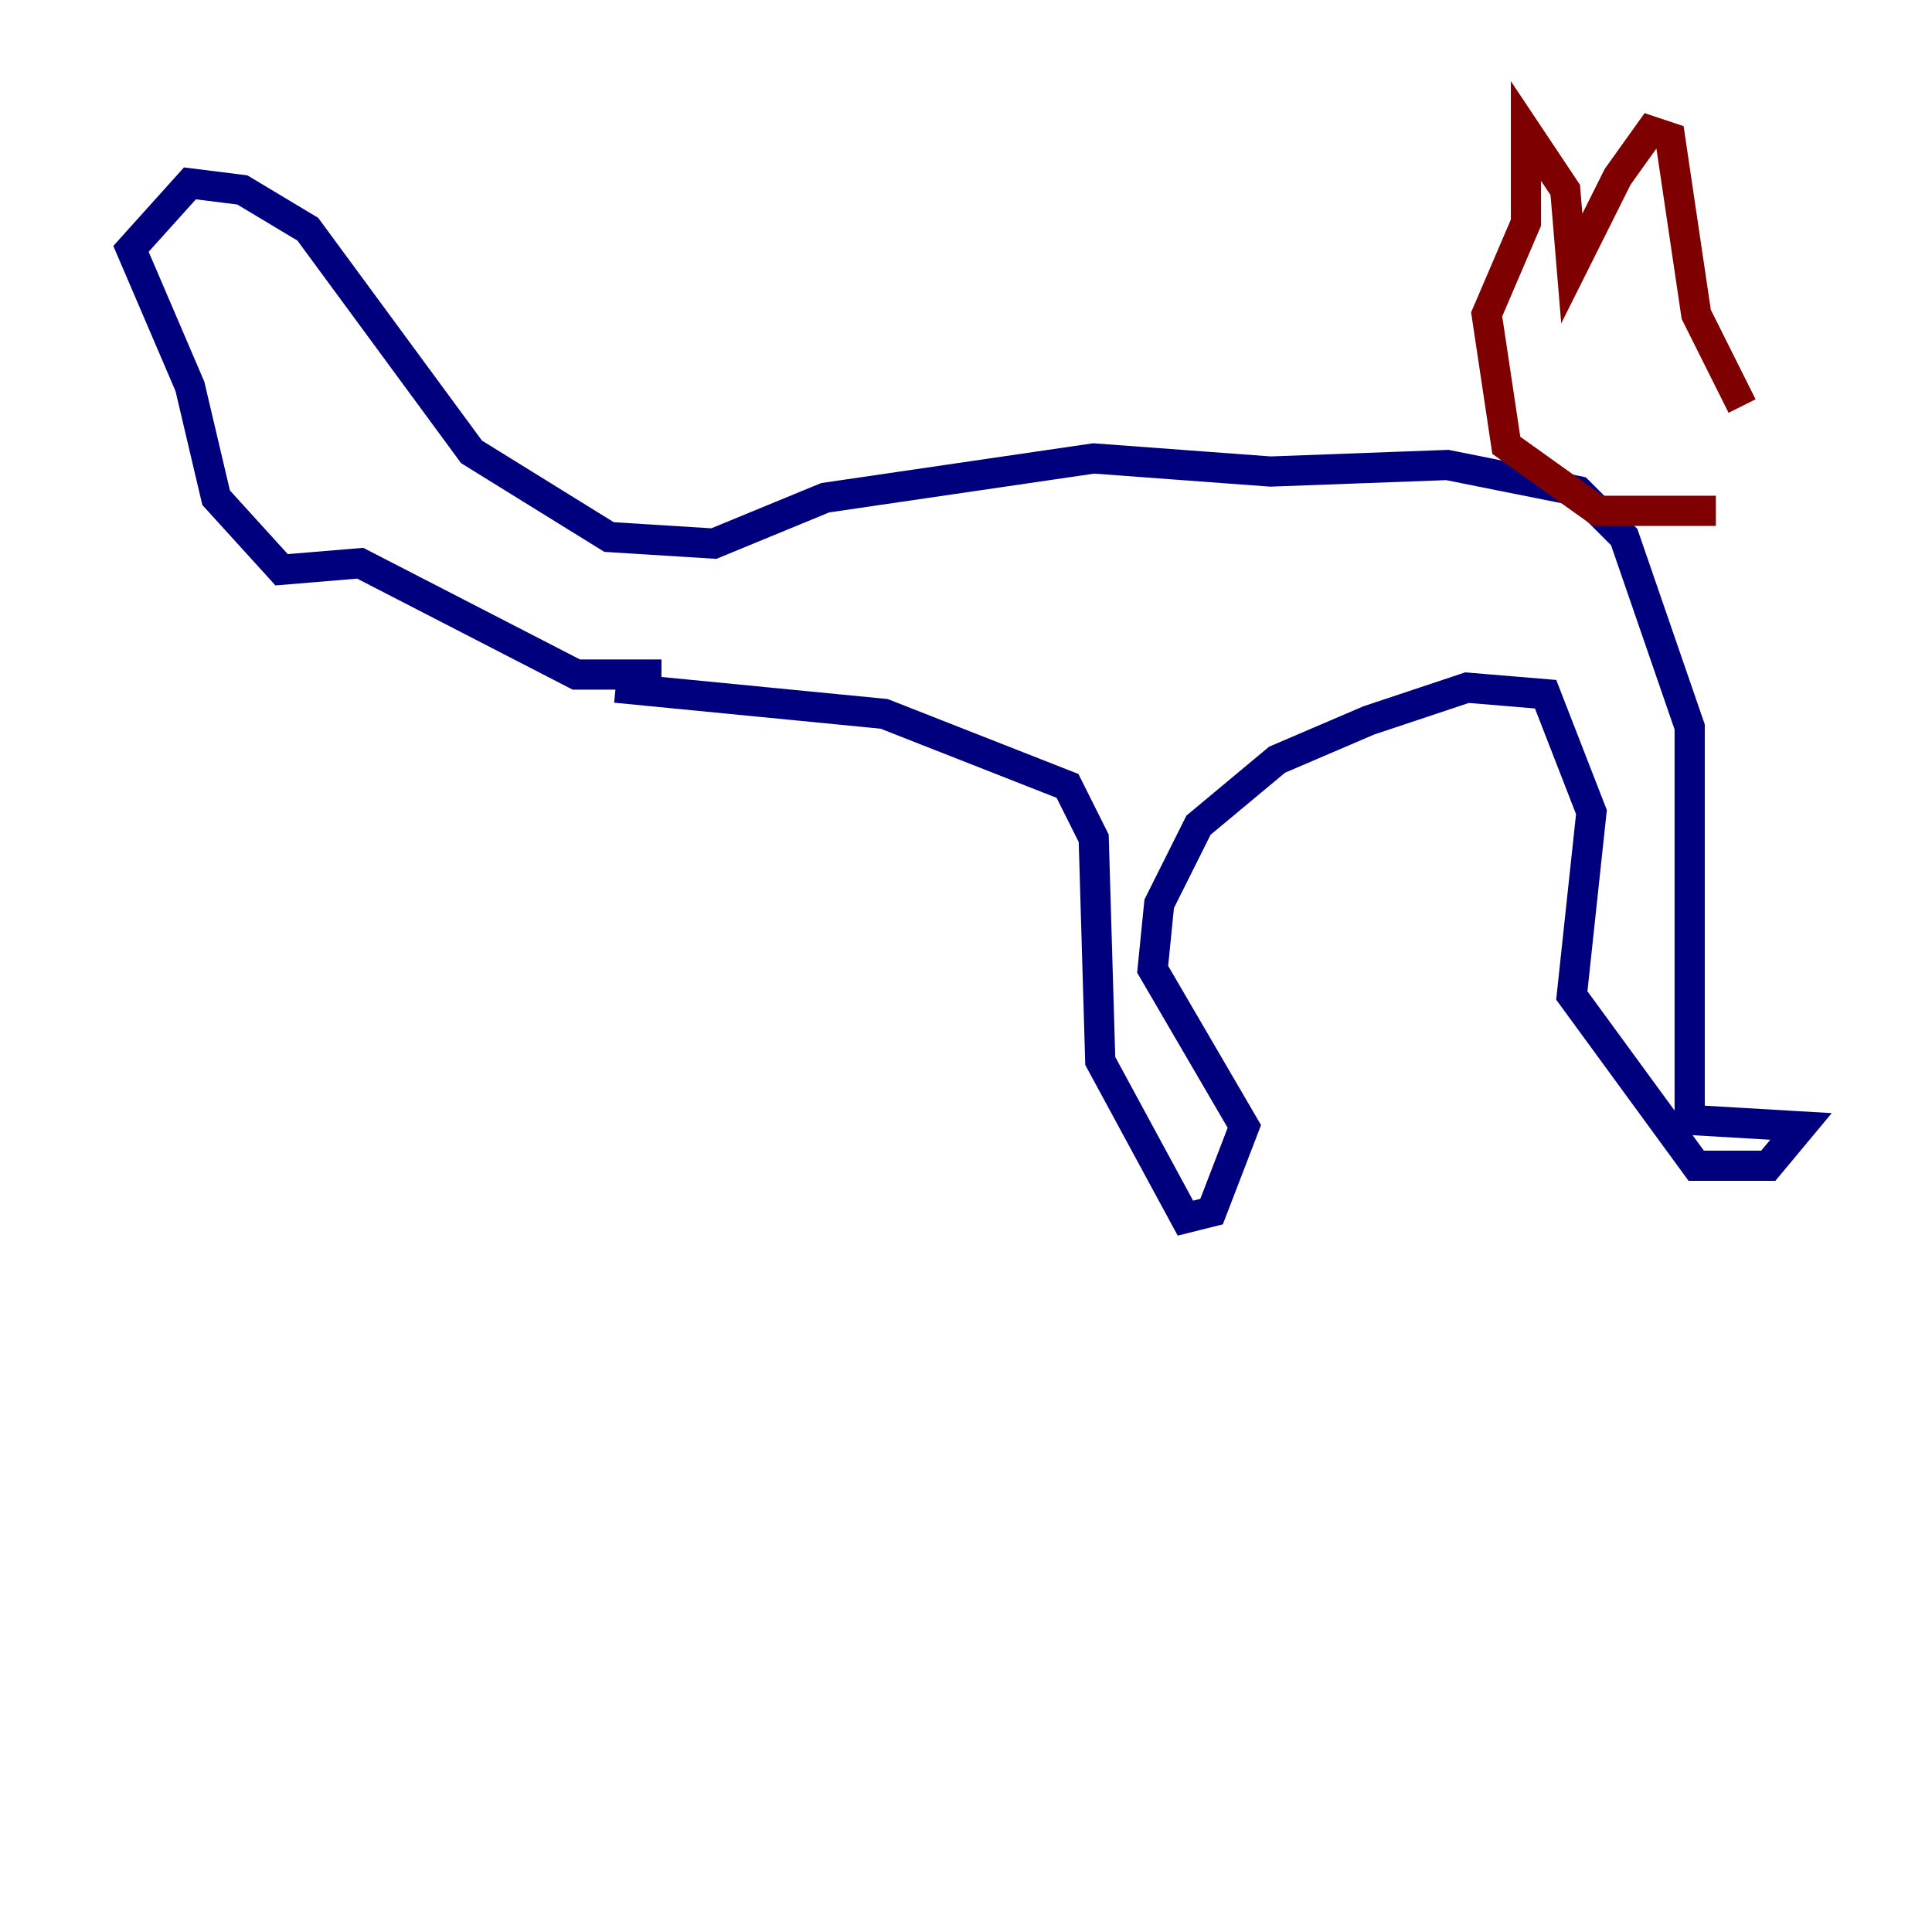 <?xml version="1.0" encoding="utf-8" ?>
<svg baseProfile="tiny" height="128" version="1.2" viewBox="0,0,128,128" width="128" xmlns="http://www.w3.org/2000/svg" xmlns:ev="http://www.w3.org/2001/xml-events" xmlns:xlink="http://www.w3.org/1999/xlink"><defs /><polyline fill="none" points="43.824,44.691 38.183,44.691 23.864,37.315 18.658,37.749 14.319,32.976 12.583,25.6 8.678,16.488 12.583,12.149 16.054,12.583 20.393,15.186 31.241,29.939 40.352,35.58 47.295,36.014 54.671,32.976 72.461,30.373 84.176,31.241 95.891,30.807 104.57,32.542 107.607,35.58 111.946,48.163 111.946,74.197 119.322,74.63 117.153,77.234 112.38,77.234 104.136,65.953 105.437,53.803 102.4,45.993 97.193,45.559 90.685,47.729 84.61,50.332 79.403,54.671 76.8,59.878 76.366,64.217 82.441,74.63 80.271,80.271 78.536,80.705 72.895,70.291 72.461,55.539 70.725,52.068 58.576,47.295 40.786,45.559" stroke="#00007f" stroke-width="2" /><polyline fill="none" points="113.681,33.844 105.871,33.844 99.797,29.505 98.495,20.827 101.098,14.752 101.098,8.678 103.702,12.583 104.136,17.79 107.173,11.715 109.342,8.678 110.644,9.112 112.38,20.827 115.417,26.902" stroke="#7f0000" stroke-width="2" /></svg>